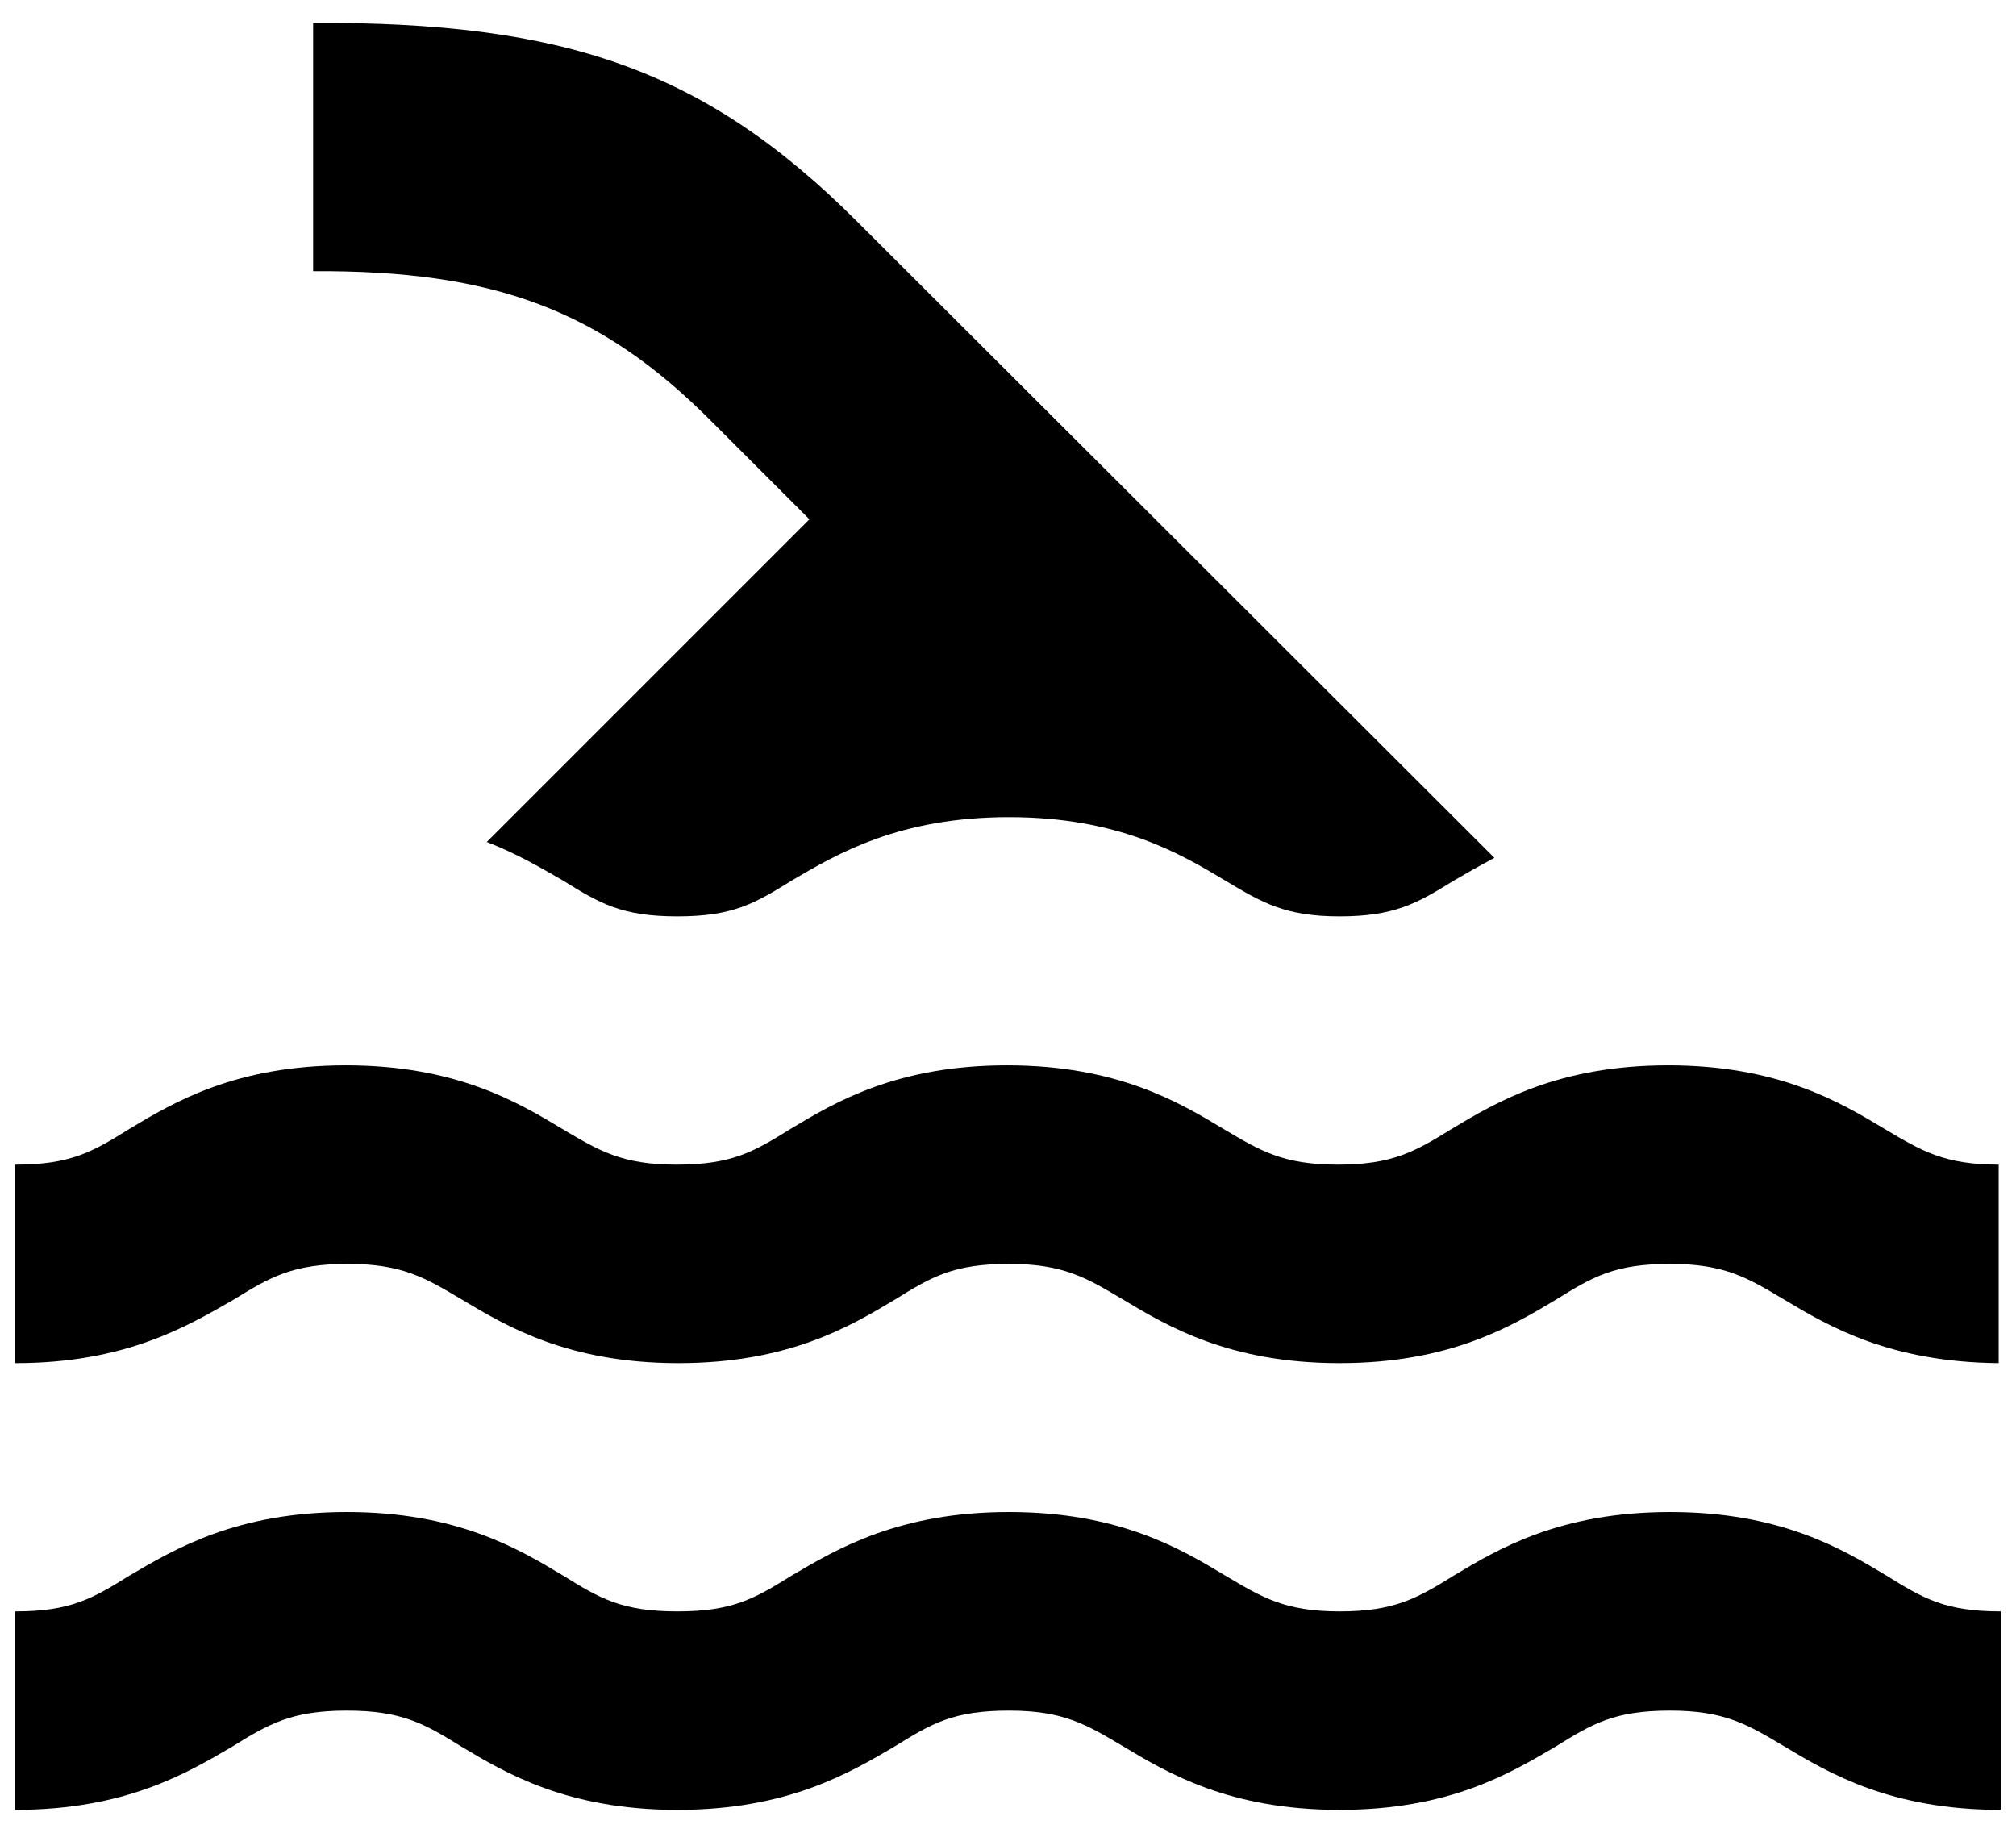<svg width="22" height="20" viewBox="0 0 22 20" fill="none" xmlns="http://www.w3.org/2000/svg">
<path d="M8.833 5.667L5.312 9.188C5.648 9.318 5.919 9.48 6.146 9.61C6.547 9.859 6.786 10 7.392 10C7.999 10 8.237 9.859 8.638 9.61C9.136 9.318 9.808 8.917 11.011 8.917C12.213 8.917 12.885 9.318 13.372 9.61C13.773 9.849 14.022 10 14.618 10C15.214 10 15.463 9.859 15.864 9.61C15.994 9.534 16.146 9.448 16.308 9.361L9.353 2.417C7.674 0.738 6.125 0.239 3.417 0.25V2.959C5.388 2.948 6.547 3.381 7.75 4.584L8.833 5.667ZM21.833 14.875H21.811H21.833ZM3.796 13.792C4.391 13.792 4.641 13.944 5.042 14.182C5.529 14.474 6.201 14.875 7.403 14.875C8.606 14.875 9.277 14.474 9.765 14.182C10.166 13.933 10.404 13.792 11.011 13.792C11.607 13.792 11.856 13.944 12.257 14.182C12.744 14.474 13.416 14.875 14.618 14.875C15.821 14.875 16.492 14.474 16.98 14.182C17.381 13.933 17.619 13.792 18.226 13.792C18.822 13.792 19.071 13.944 19.471 14.182C19.959 14.474 20.62 14.864 21.811 14.875V12.709C21.216 12.709 20.966 12.557 20.566 12.319C20.078 12.026 19.407 11.625 18.204 11.625C17.002 11.625 16.33 12.026 15.842 12.319C15.441 12.568 15.192 12.709 14.597 12.709C14.001 12.709 13.752 12.557 13.351 12.319C12.863 12.026 12.191 11.625 10.989 11.625C9.787 11.625 9.115 12.026 8.627 12.319C8.226 12.568 7.988 12.709 7.381 12.709C6.786 12.709 6.537 12.557 6.136 12.319C5.648 12.026 4.976 11.625 3.774 11.625C2.571 11.625 1.9 12.026 1.412 12.319C1.012 12.568 0.773 12.709 0.167 12.709V14.875C1.369 14.875 2.041 14.474 2.55 14.182C2.951 13.933 3.2 13.792 3.796 13.792ZM18.226 16.5C17.023 16.5 16.352 16.901 15.864 17.194C15.463 17.443 15.214 17.584 14.618 17.584C14.022 17.584 13.773 17.432 13.372 17.194C12.885 16.901 12.213 16.5 11.011 16.5C9.808 16.5 9.136 16.901 8.638 17.194C8.237 17.443 7.999 17.584 7.392 17.584C6.786 17.584 6.547 17.443 6.146 17.194C5.659 16.901 4.987 16.5 3.785 16.5C2.582 16.5 1.911 16.901 1.412 17.194C1.012 17.443 0.773 17.584 0.167 17.584V19.75C1.369 19.75 2.041 19.349 2.539 19.057C2.94 18.808 3.189 18.667 3.785 18.667C4.381 18.667 4.63 18.808 5.031 19.057C5.518 19.349 6.19 19.75 7.392 19.75C8.595 19.75 9.267 19.349 9.765 19.057C10.166 18.808 10.404 18.667 11.011 18.667C11.607 18.667 11.856 18.819 12.257 19.057C12.744 19.349 13.416 19.75 14.618 19.75C15.821 19.75 16.482 19.349 16.98 19.057C17.381 18.808 17.619 18.667 18.226 18.667C18.822 18.667 19.071 18.819 19.471 19.057C19.959 19.349 20.631 19.75 21.833 19.75V17.584C21.227 17.584 20.988 17.443 20.587 17.194C20.1 16.901 19.428 16.5 18.226 16.5Z" fill="black"/>
</svg>
